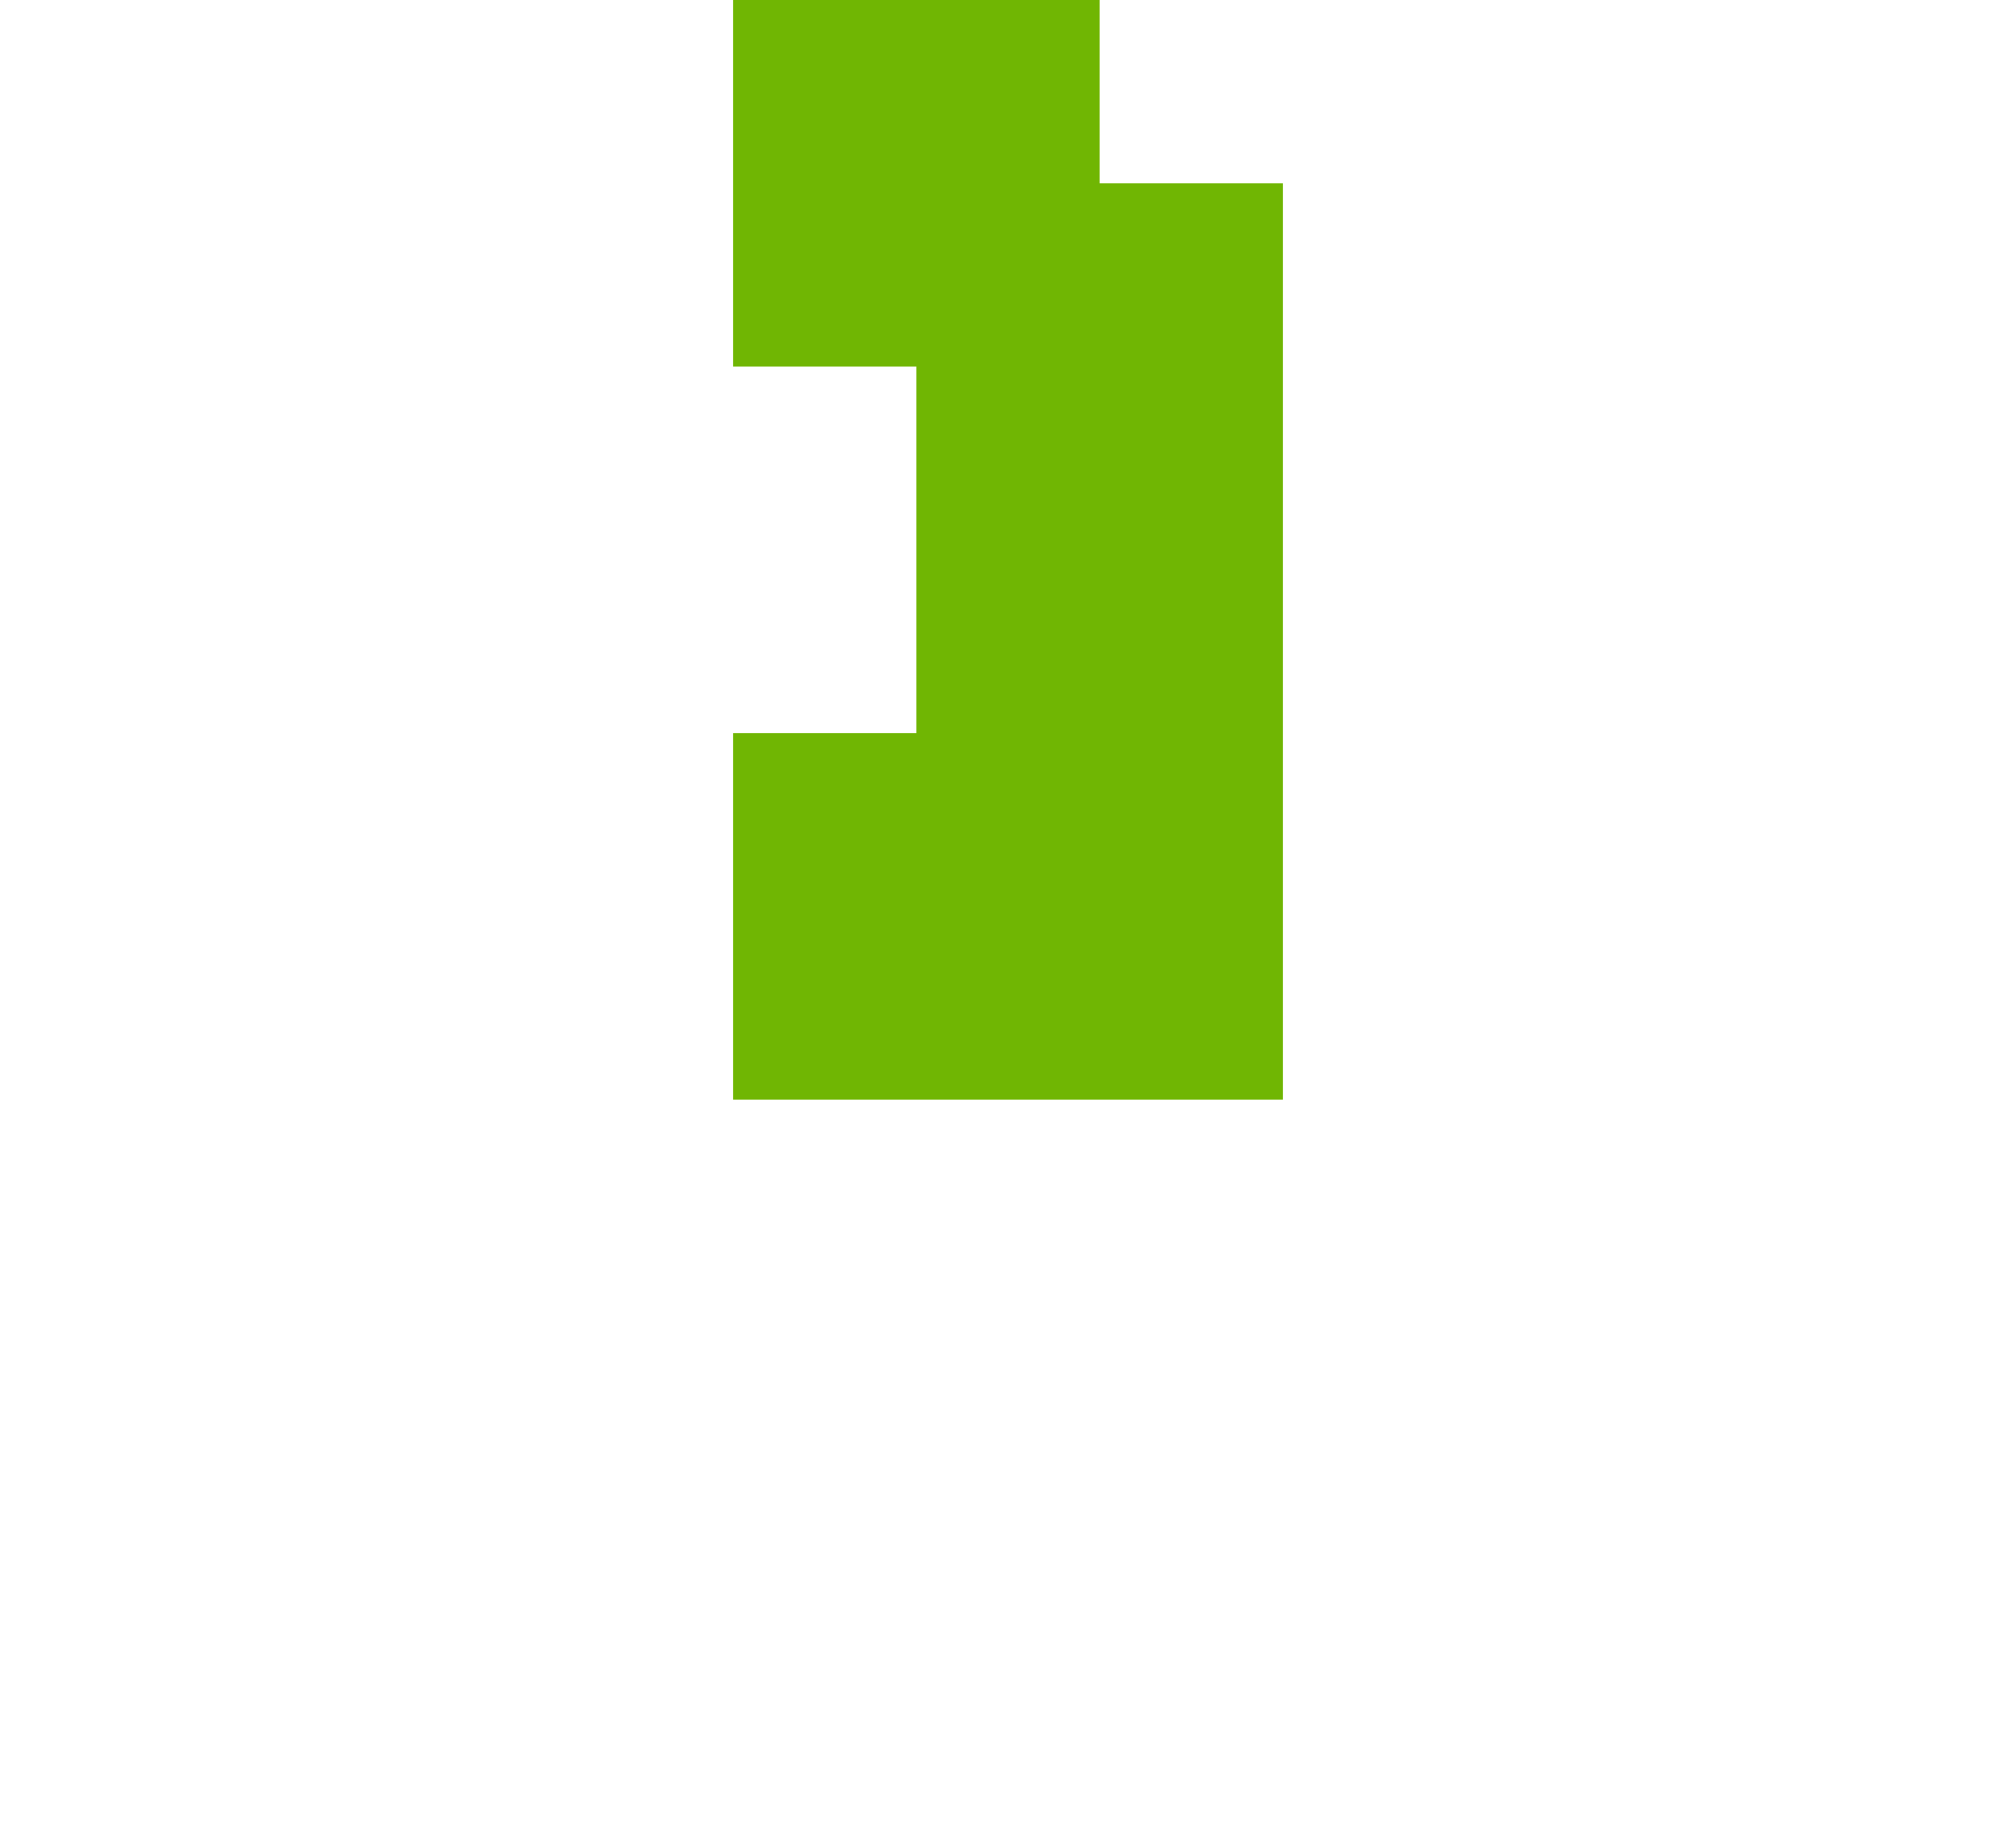﻿<?xml version="1.0" encoding="utf-8"?>
<svg version="1.1" xmlns:xlink="http://www.w3.org/1999/xlink" width="11px" height="10px" preserveAspectRatio="xMinYMid meet" viewBox="2238 1566  11 8" xmlns="http://www.w3.org/2000/svg">
  <path d="M 2243 1553  L 2243 1570  L 2244 1570  L 2244 1534  " stroke-width="2" stroke-dasharray="6,2" stroke="#70b603" fill="none" />
  <path d="M 2239.707 1539.107  L 2244 1534.814  L 2248.293 1539.107  L 2249.707 1537.693  L 2244.707 1532.693  L 2244 1531.986  L 2243.293 1532.693  L 2238.293 1537.693  L 2239.707 1539.107  Z " fill-rule="nonzero" fill="#70b603" stroke="none" />
</svg>